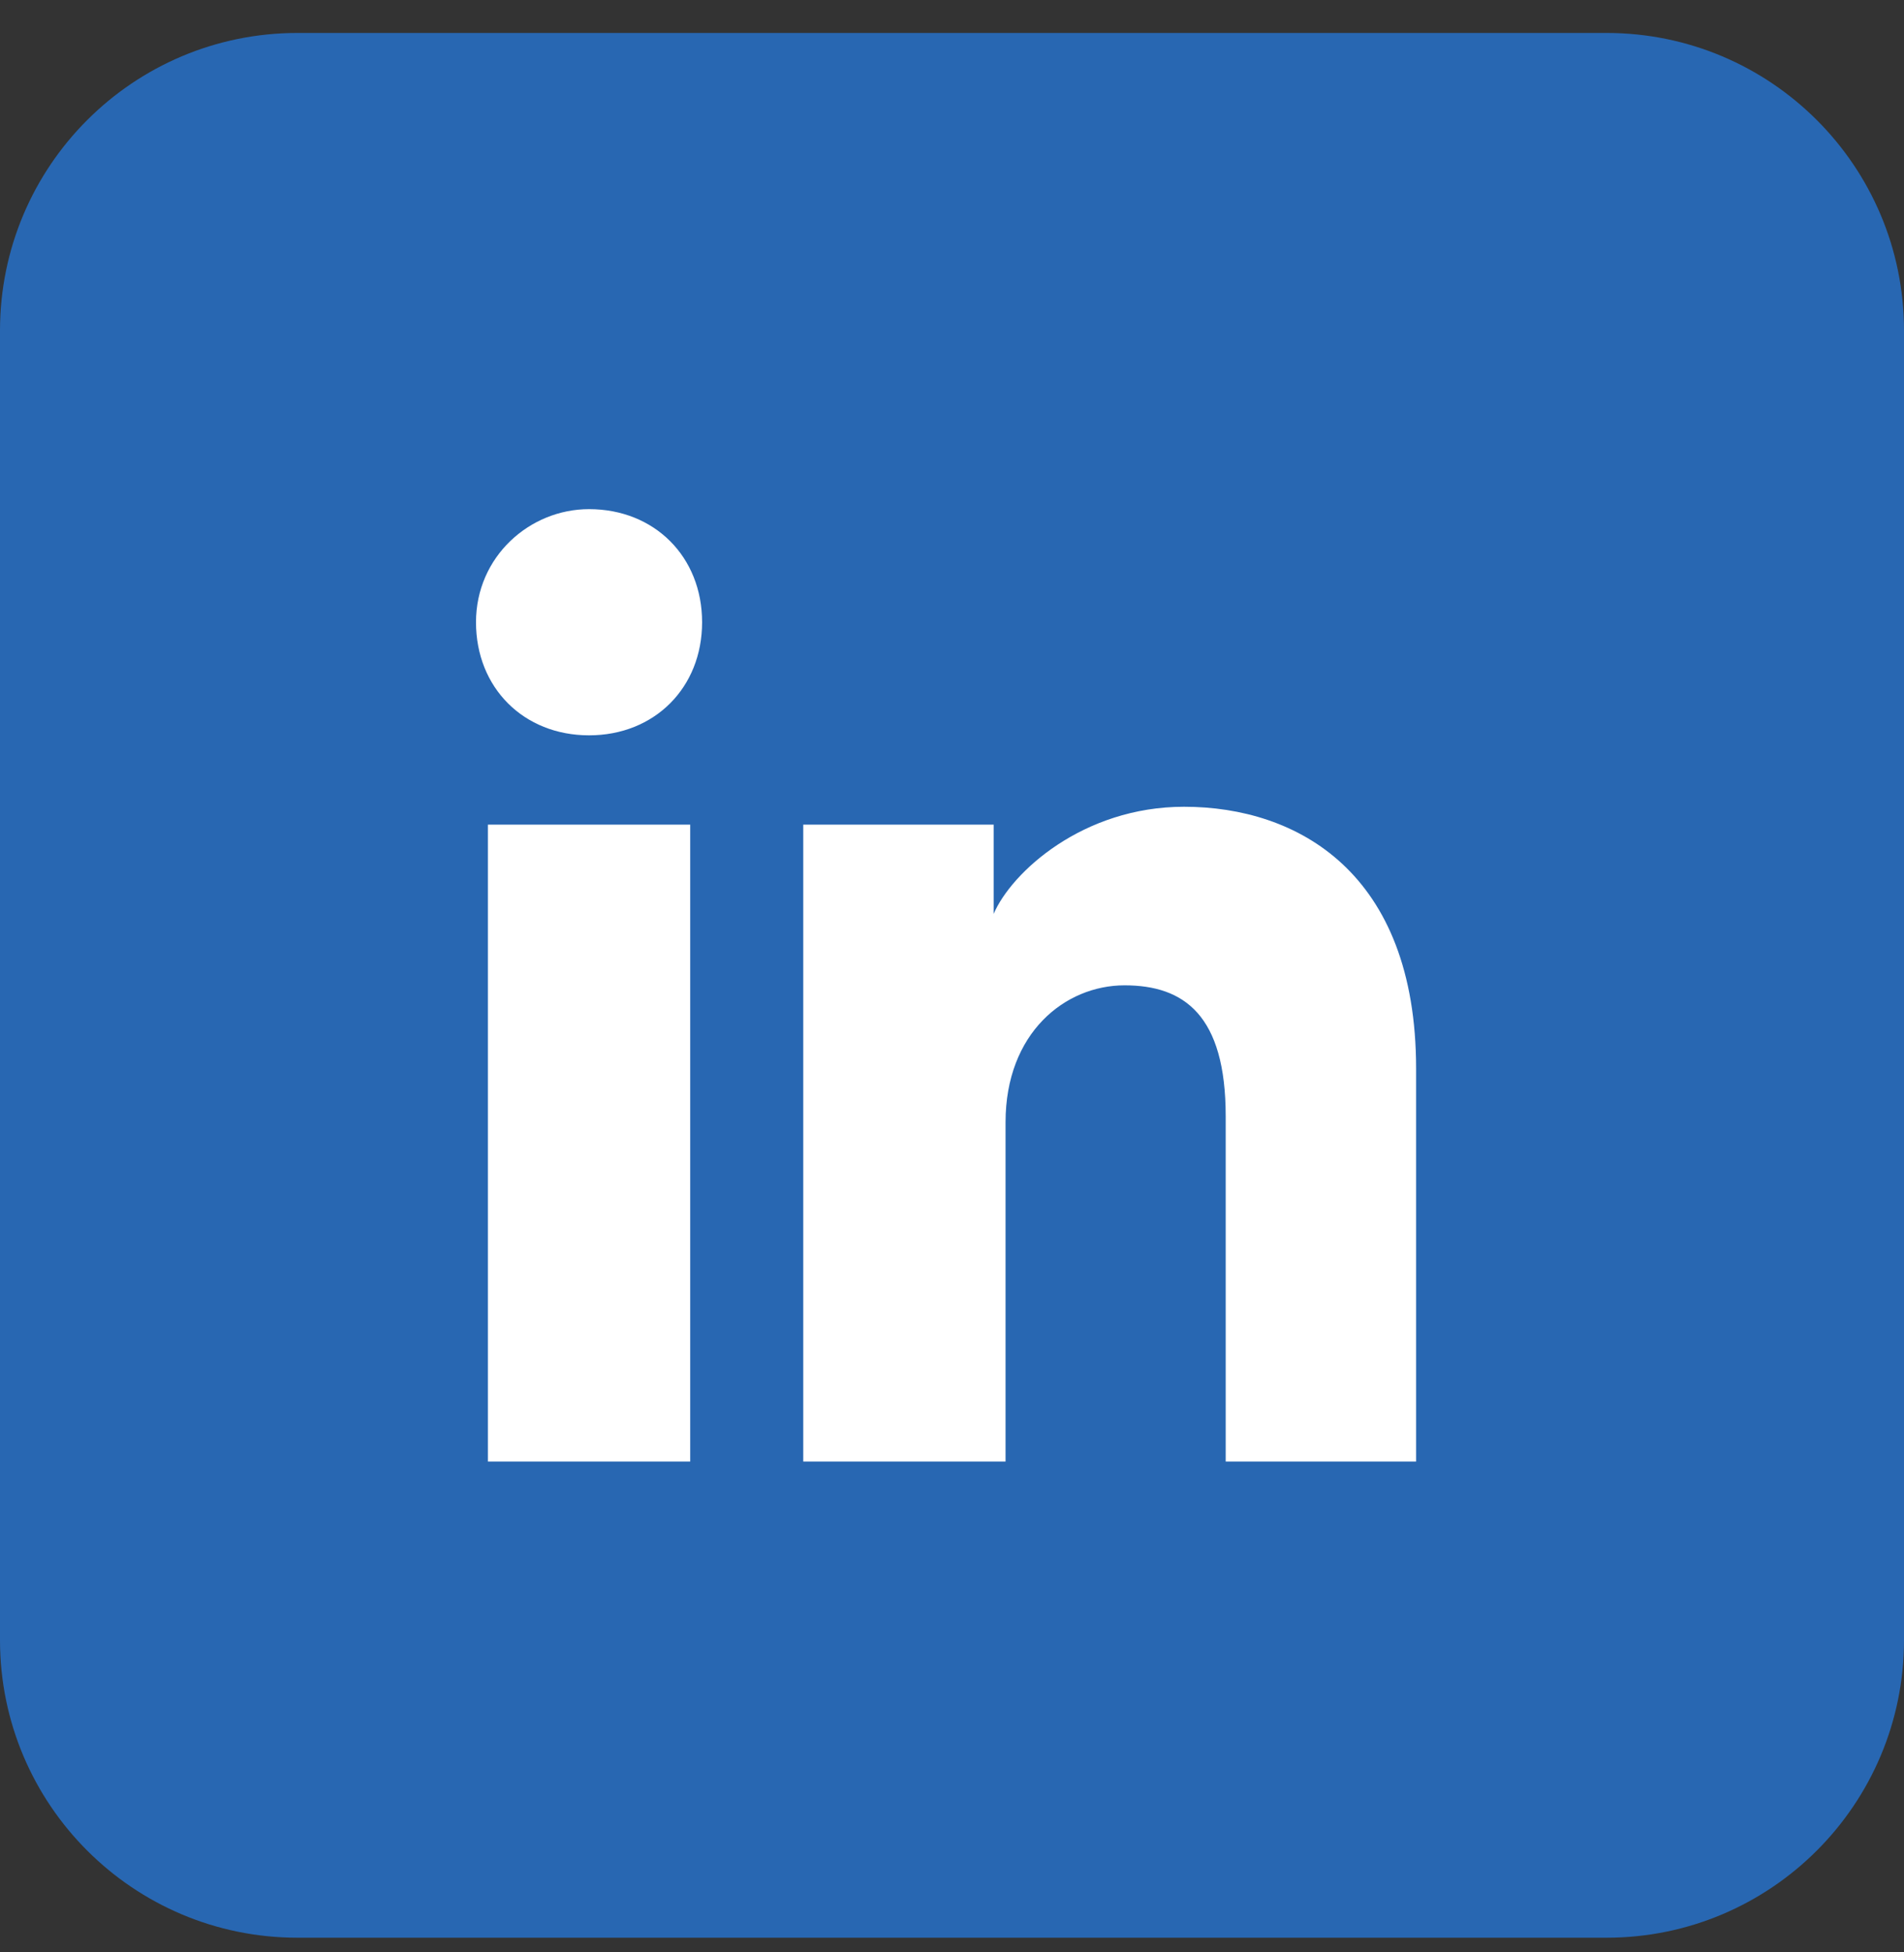 <svg width="40" height="41" viewBox="0 0 40 41" fill="none" xmlns="http://www.w3.org/2000/svg">
<rect x="0" y="0" width="40" height="41" fill="#333333" stroke="none"/>
<path d="M33.75 0.692H6.25C2.798 0.692 0 3.49 0 6.942V34.442C0 37.893 2.798 40.692 6.25 40.692H33.75C37.202 40.692 40 37.893 40 34.442V6.942C40 3.49 37.202 0.692 33.75 0.692Z" fill="#2867B2"/>
<path d="M14.5 30.692H10.25V17.317H14.5V30.692ZM12.375 15.442C11 15.442 10 14.442 10 13.067C10 11.692 11.125 10.692 12.375 10.692C13.75 10.692 14.75 11.692 14.75 13.067C14.75 14.442 13.75 15.442 12.375 15.442ZM30 30.692H25.75V23.442C25.75 21.317 24.875 20.692 23.625 20.692C22.375 20.692 21.125 21.692 21.125 23.567V30.692H16.875V17.317H20.875V19.192C21.25 18.317 22.75 16.942 24.875 16.942C27.25 16.942 29.75 18.317 29.75 22.442V30.692H30Z" fill="white"/>
</svg>
